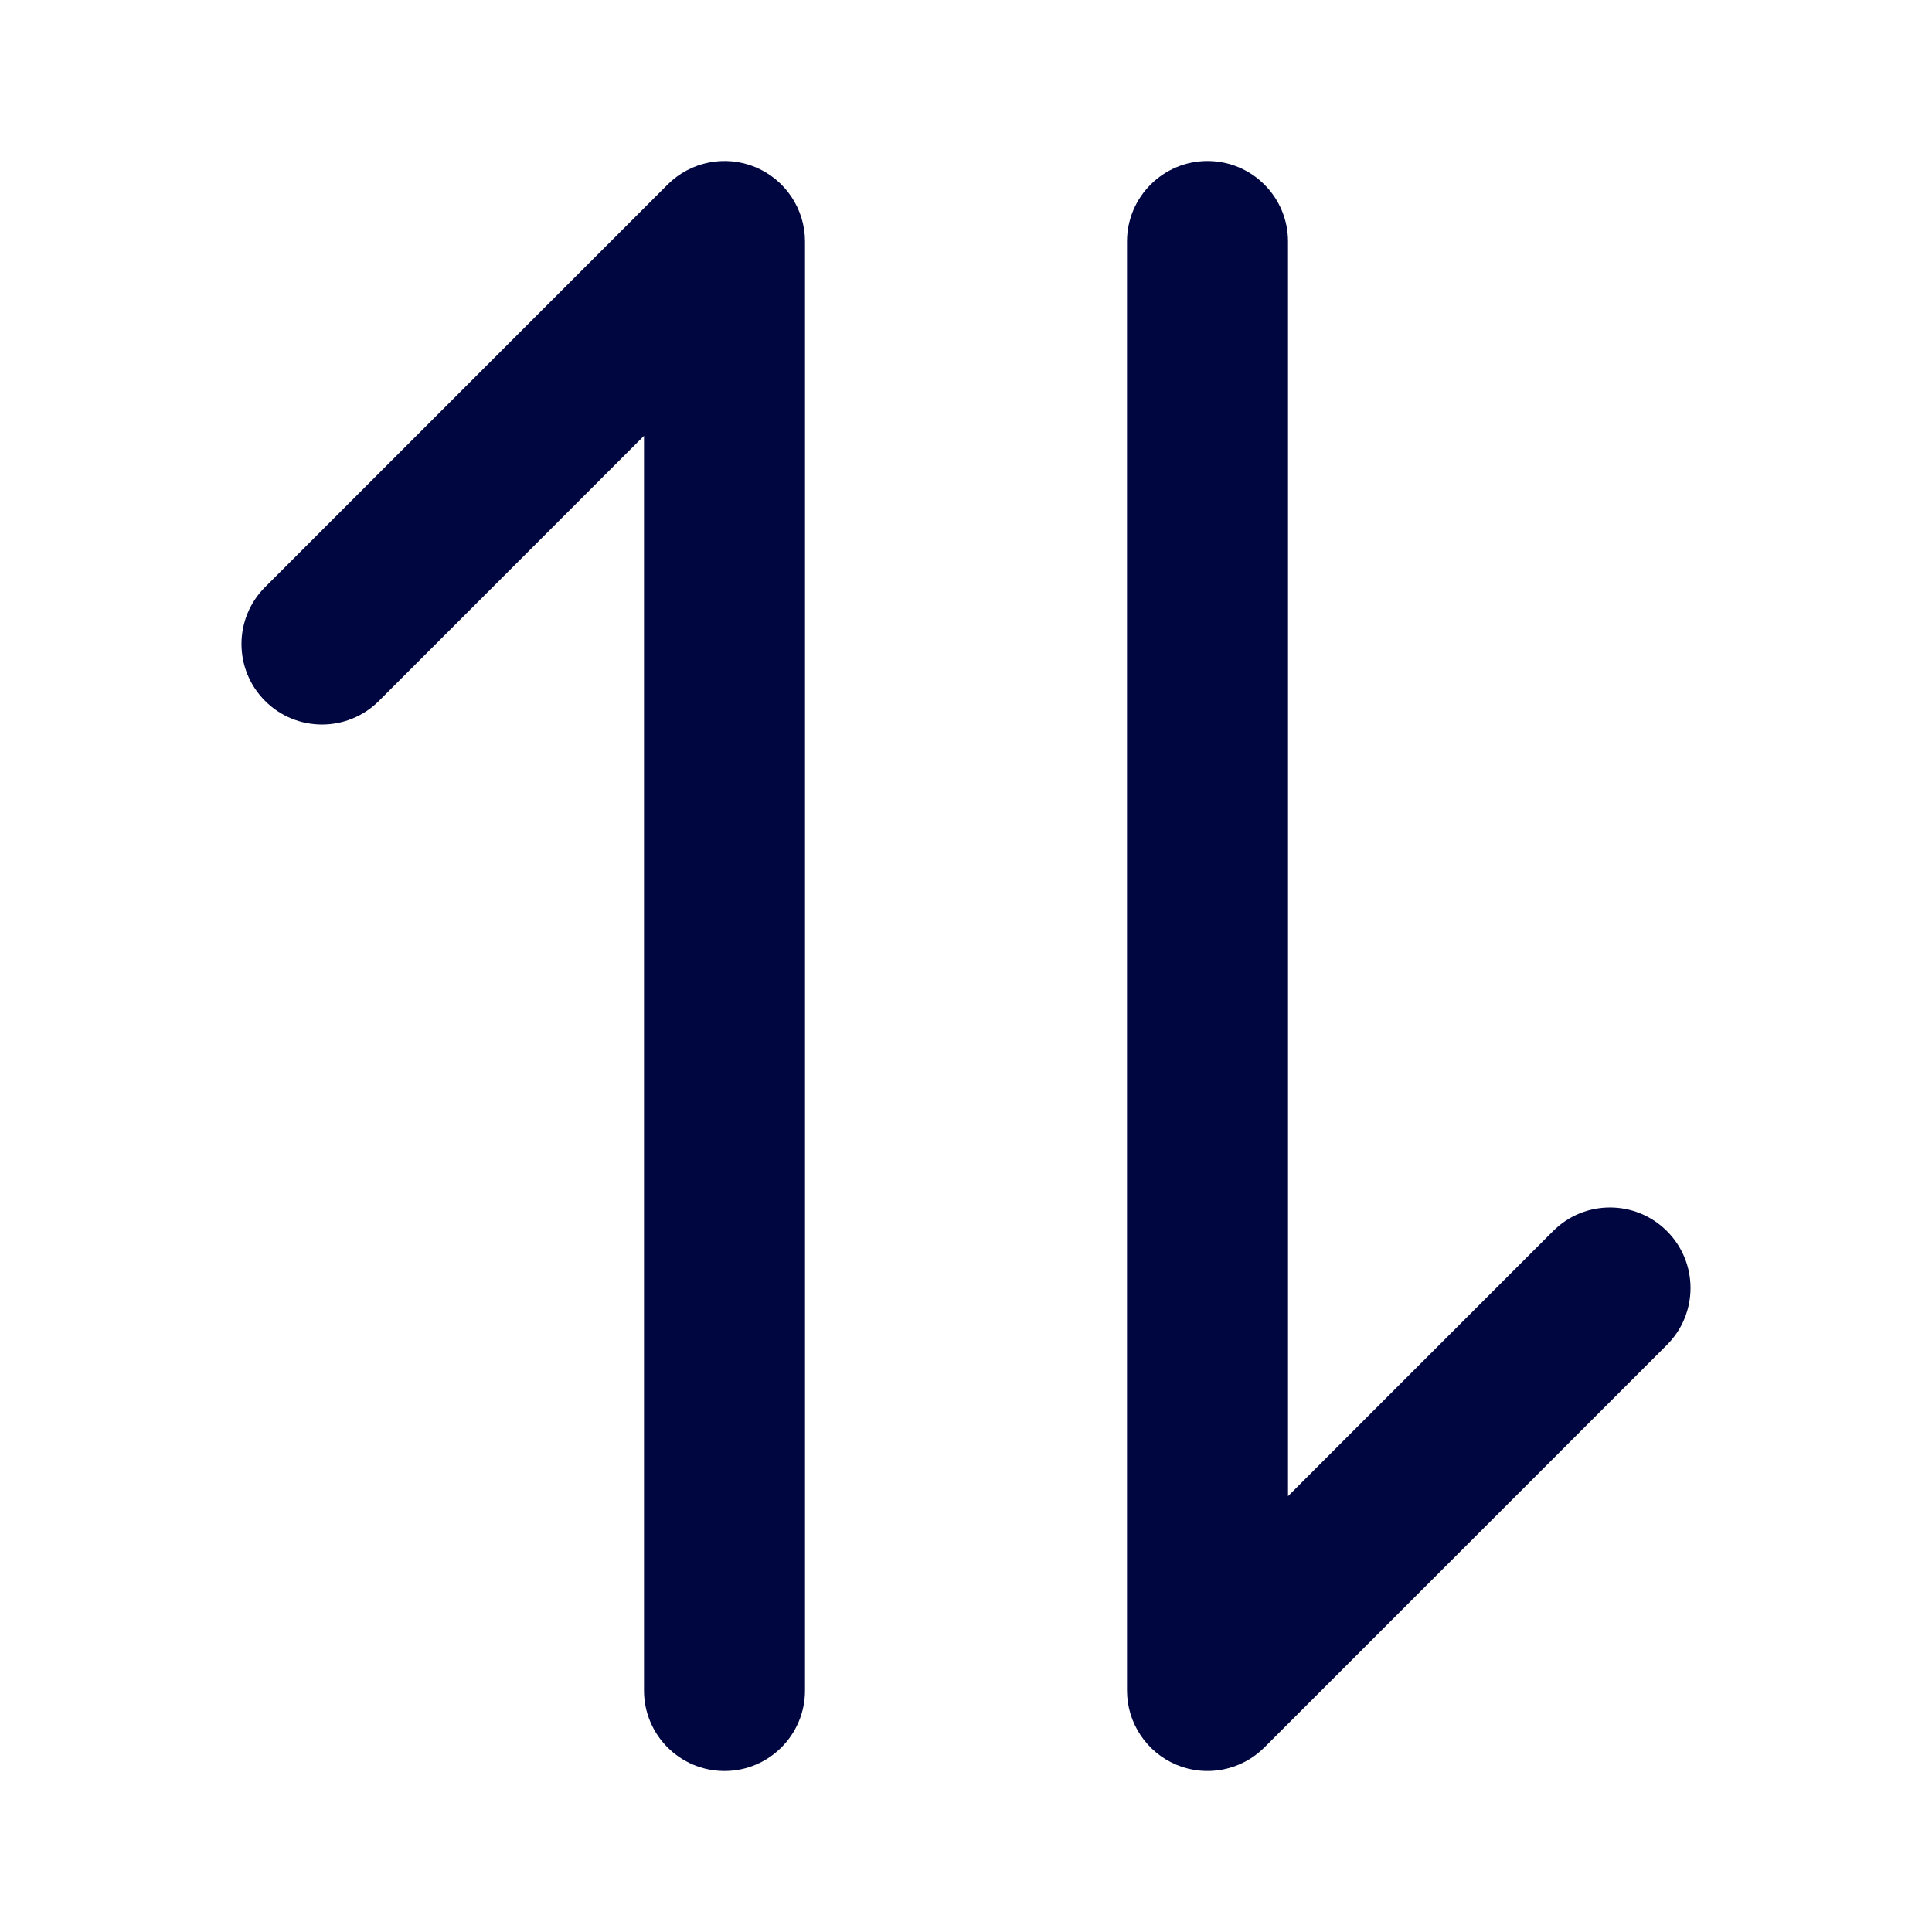 <svg width="24" height="24" viewBox="0 0 24 24" fill="none" xmlns="http://www.w3.org/2000/svg">
<path d="M14 21C14 21.404 14.244 21.769 14.617 21.924C14.991 22.079 15.421 21.993 15.707 21.707L20.707 16.707C21.098 16.317 21.098 15.683 20.707 15.293C20.317 14.902 19.683 14.902 19.293 15.293L16 18.586L16 3C16 2.448 15.552 2 15 2C14.448 2 14 2.448 14 3L14 21Z" fill="#000640"/>
<path d="M3.293 7.293C2.902 7.683 2.902 8.317 3.293 8.707C3.683 9.098 4.317 9.098 4.707 8.707L8 5.414L8 21C8 21.552 8.448 22 9 22C9.552 22 10 21.552 10 21L10 3C10 2.596 9.756 2.231 9.383 2.076C9.009 1.921 8.579 2.007 8.293 2.293L3.293 7.293Z" fill="#000640"/>
</svg>
